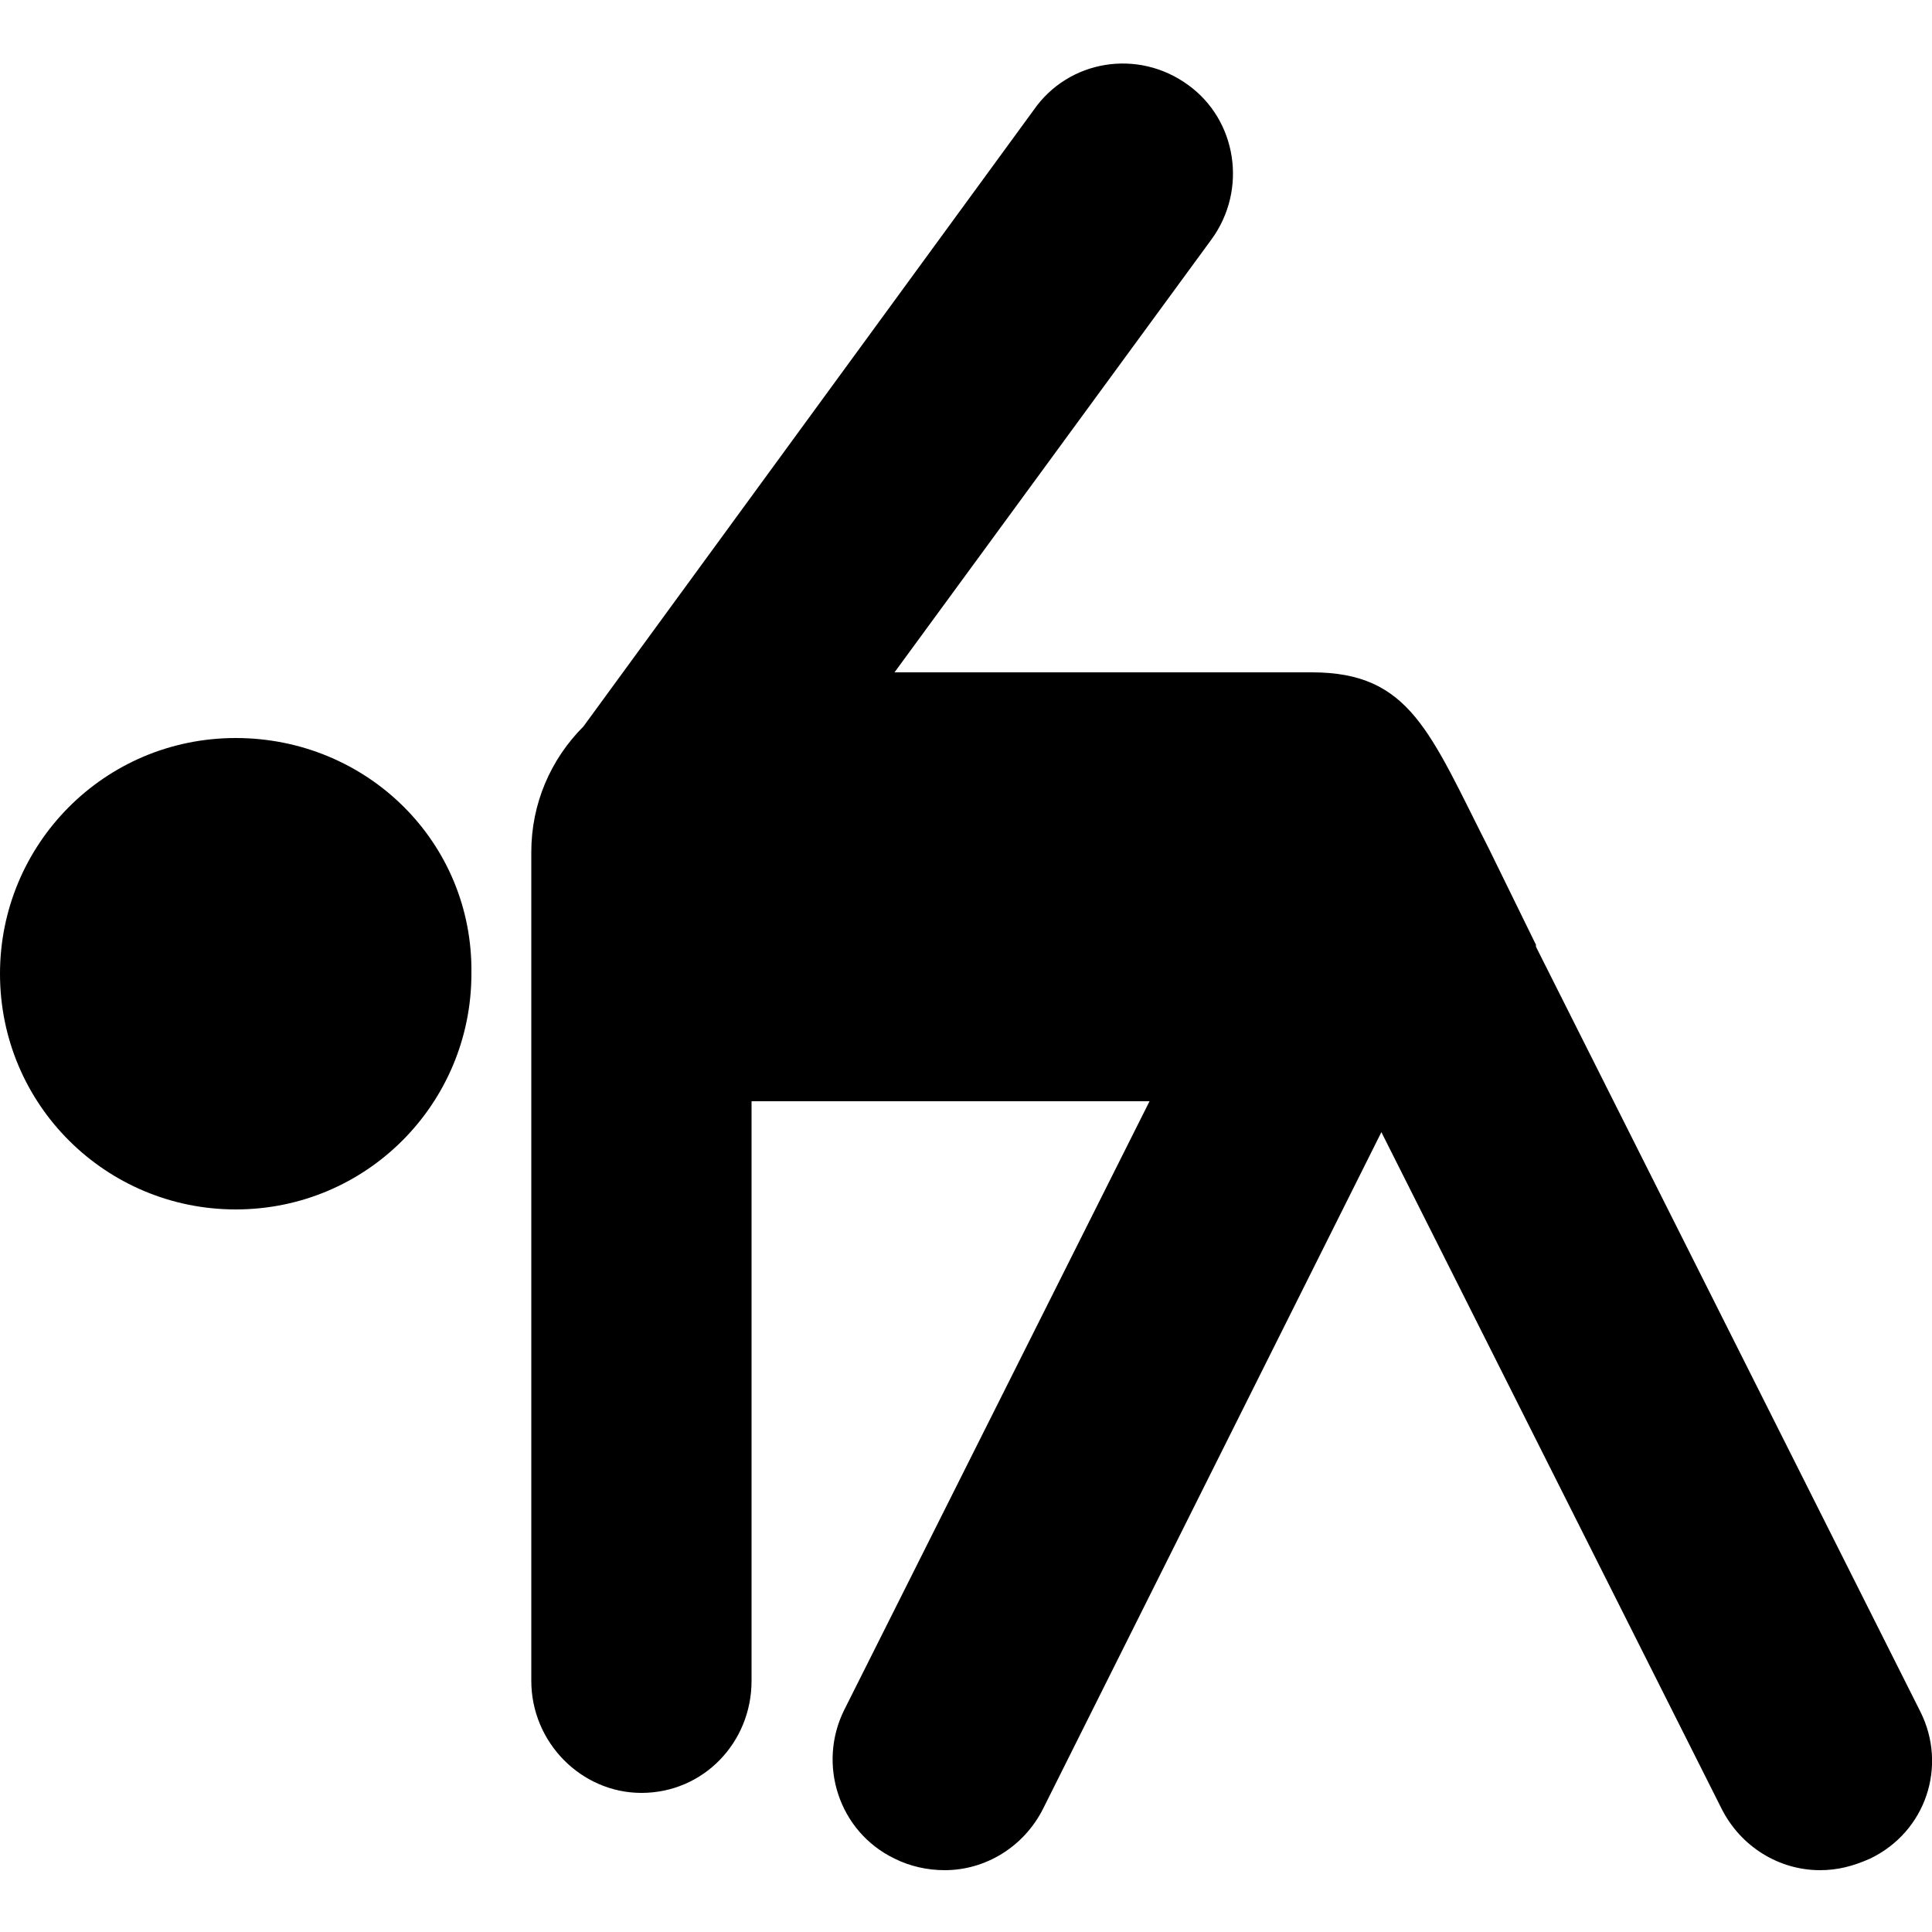 <?xml version="1.0" encoding="utf-8"?>
<!-- Generator: Adobe Illustrator 19.1.0, SVG Export Plug-In . SVG Version: 6.00 Build 0)  -->
<svg version="1.1" id="Layer_1" xmlns="http://www.w3.org/2000/svg" xmlns:xlink="http://www.w3.org/1999/xlink" x="0px" y="0px"
	 viewBox="-269 191 100 100" style="enable-background:new -269 191 100 100;" xml:space="preserve">
<g>
	<path d="M-256.8,229.2c-6.8,0-12.2,5.5-12.2,12.2c0,6.8,5.5,12.2,12.2,12.2c6.8,0,12.2-5.5,12.2-12.2
		C-244.5,234.6-250,229.2-256.8,229.2"/>
	<path d="M-169.6,279.6l-19.9-39.6c0-0.1,0-0.1,0-0.1l-2.4-4.9c-3.1-6.1-4.1-9.2-9.2-9.2h-21.6l16.4-22.4c1.9-2.6,1.3-6.2-1.2-8
		c-2.6-1.9-6.2-1.3-8,1.3l-23.3,31.9c-1.7,1.7-2.7,4-2.7,6.5v9v0V278c0,3.2,2.6,5.8,5.7,5.8c3.2,0,5.7-2.6,5.7-5.8v-30h20.6
		l-15.8,31.5c-1.4,2.8-0.3,6.3,2.6,7.7c0.8,0.4,1.7,0.6,2.6,0.6c2.1,0,4.1-1.2,5.1-3.2l17.5-35l17.6,35c1,2,3,3.2,5.1,3.2
		c0.9,0,1.7-0.2,2.6-0.6C-169.3,285.8-168.2,282.4-169.6,279.6"/>
</g>
</svg>

